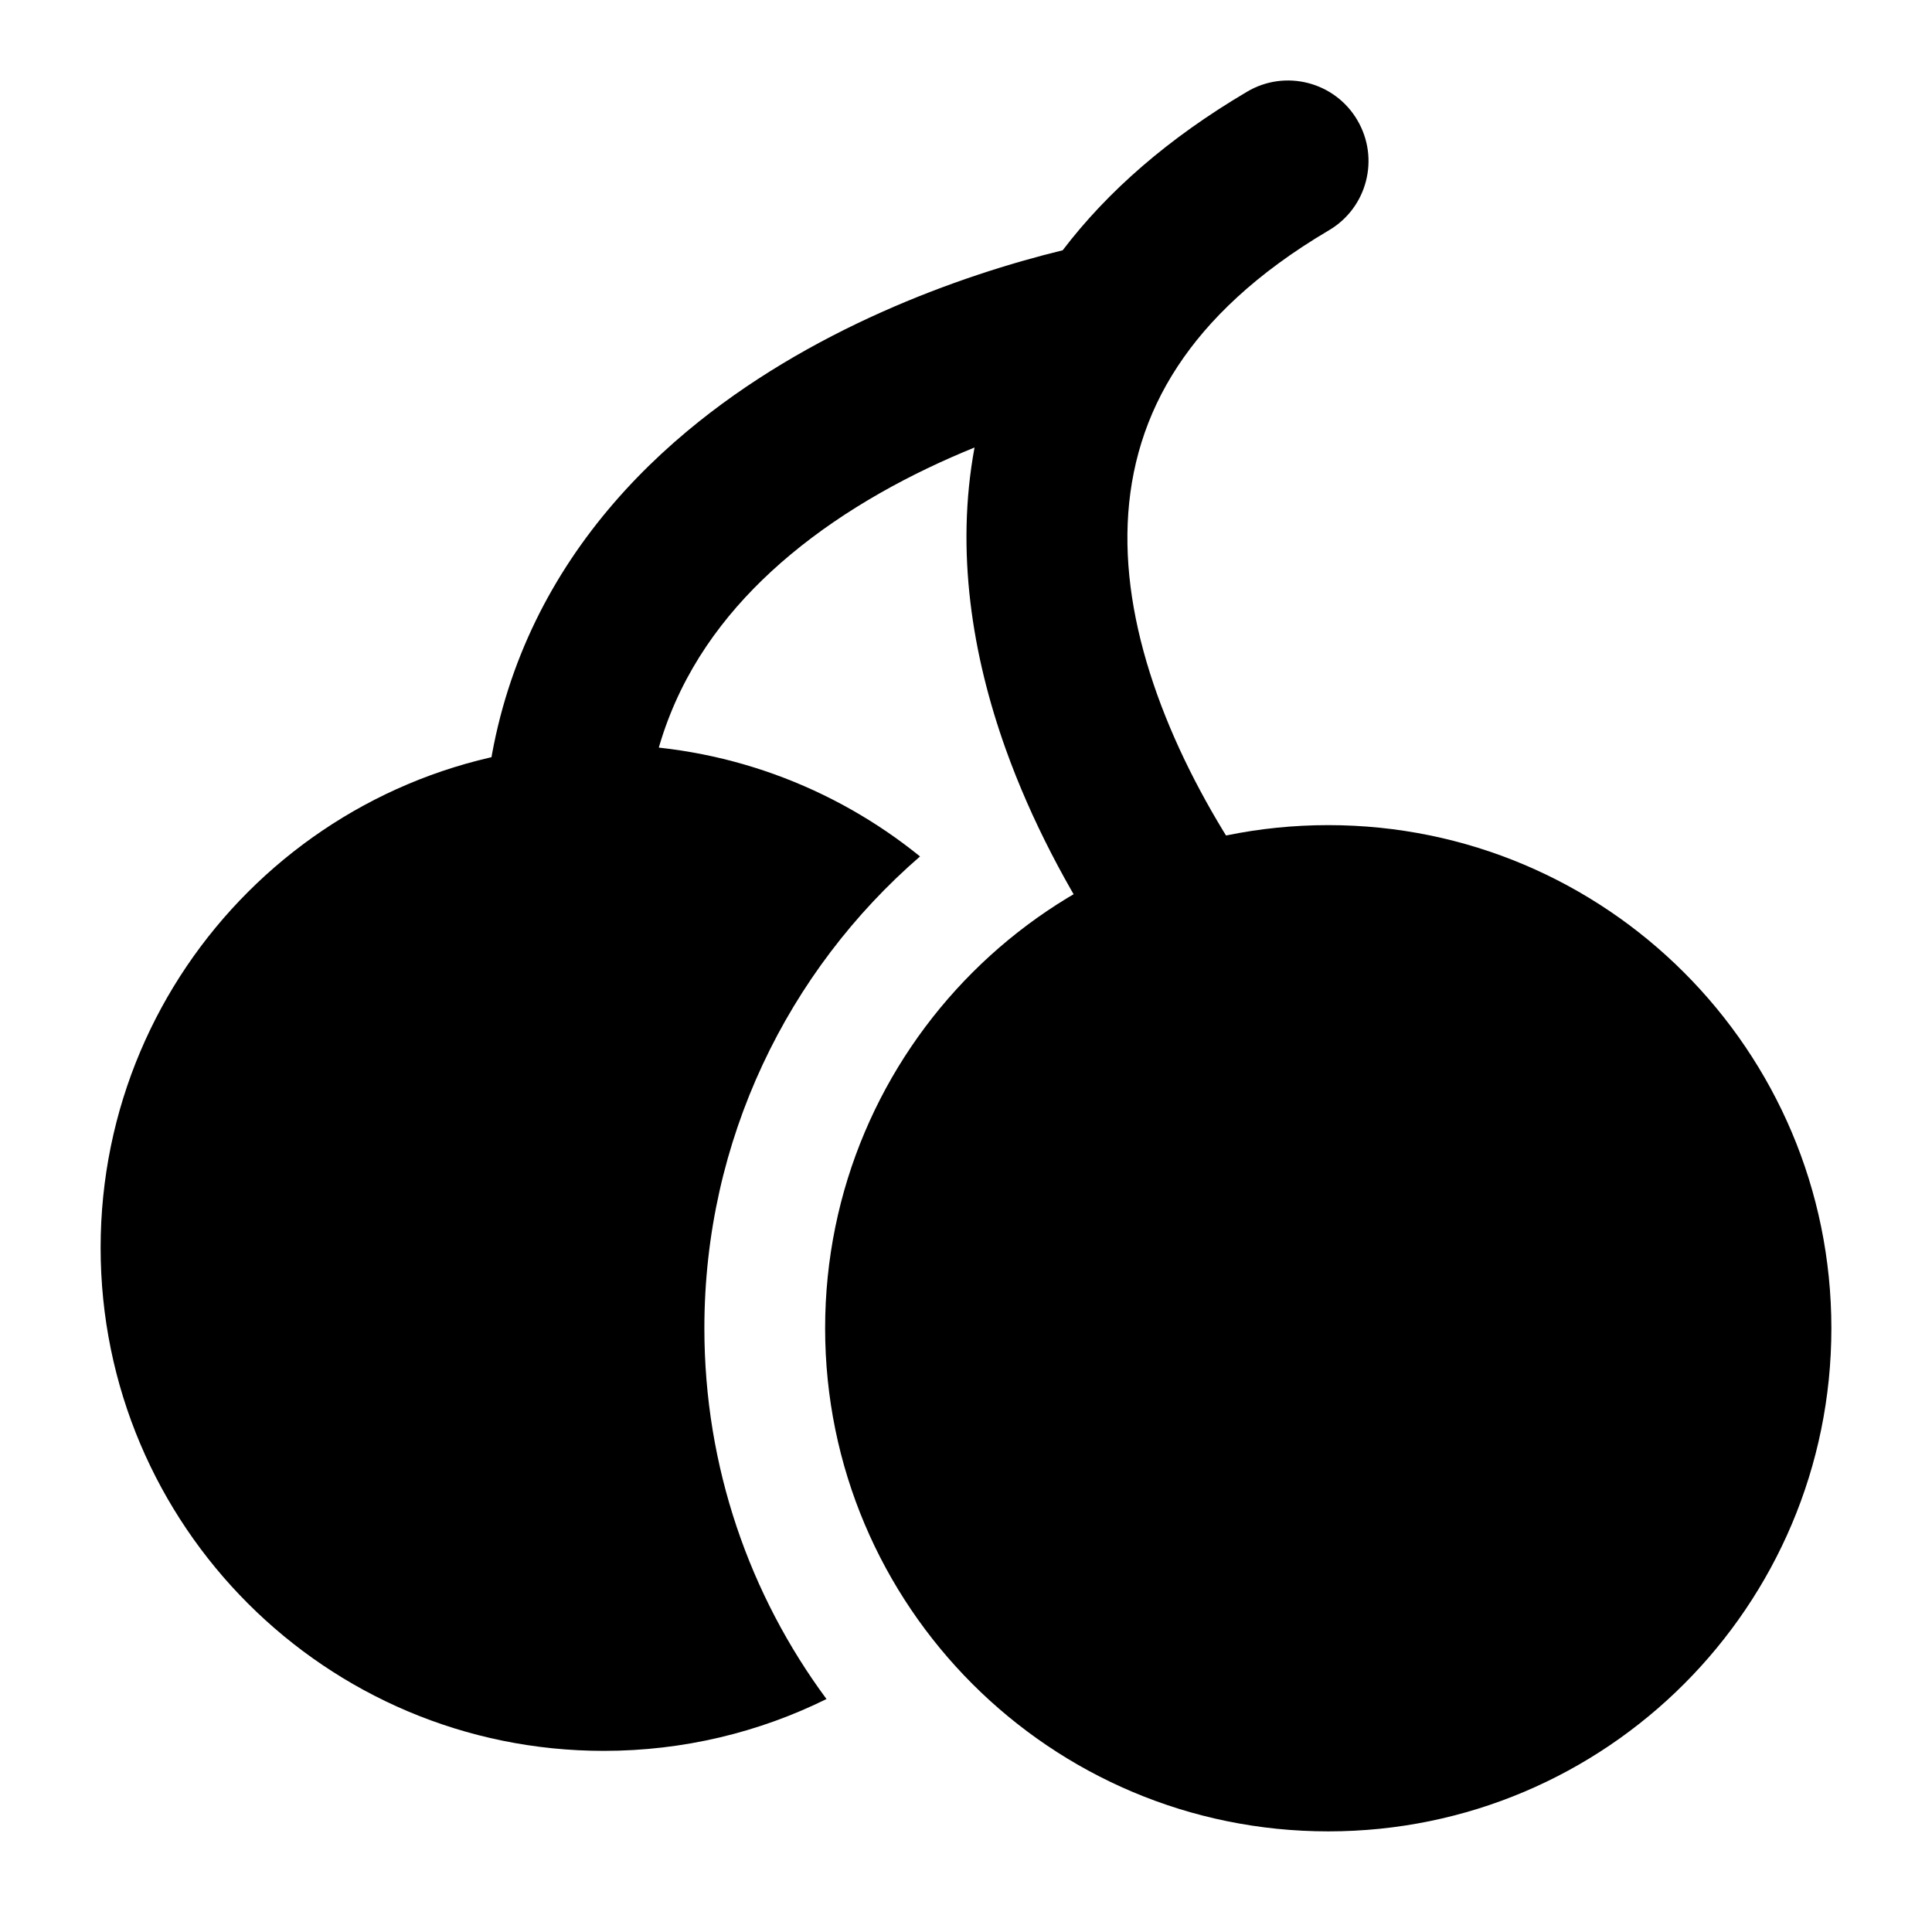 <svg width="24" height="24" viewBox="0 0 24 24" xmlns="http://www.w3.org/2000/svg">
    <path fill-rule="evenodd" clip-rule="evenodd" d="M10.25 16.5C10.25 13.048 13.048 10.25 16.5 10.25C19.952 10.25 22.75 13.048 22.75 16.5C22.75 19.952 19.952 22.75 16.5 22.75C13.048 22.75 10.25 19.952 10.25 16.5Z"/>
    <path fill-rule="evenodd" clip-rule="evenodd" d="M16.861 1.492C17.142 1.968 16.984 2.581 16.508 2.861C15.601 3.396 15.008 3.975 14.63 4.55C13.83 5.765 13.858 7.183 14.375 8.628C14.896 10.082 15.871 11.43 16.718 12.304C17.102 12.701 17.092 13.334 16.696 13.718C16.299 14.103 15.666 14.092 15.282 13.696C14.292 12.674 13.132 11.09 12.492 9.302C12.079 8.145 11.867 6.849 12.106 5.559C11.328 5.875 10.513 6.311 9.817 6.892C8.553 7.948 7.673 9.475 8.117 11.814C8.219 12.356 7.863 12.88 7.32 12.982C6.778 13.085 6.254 12.729 6.152 12.186C5.552 9.025 6.806 6.802 8.534 5.358C10.046 4.094 11.912 3.424 13.201 3.109C13.759 2.376 14.517 1.714 15.492 1.139C15.967 0.858 16.581 1.016 16.861 1.492Z"/>
    <path d="M11.429 10.639C9.788 12.06 8.75 14.159 8.75 16.5C8.75 18.225 9.314 19.818 10.267 21.106C9.433 21.518 8.493 21.75 7.5 21.75C4.048 21.75 1.25 18.952 1.25 15.5C1.25 12.048 4.048 9.25 7.5 9.25C8.989 9.25 10.356 9.77 11.429 10.639Z"/>
</svg>
